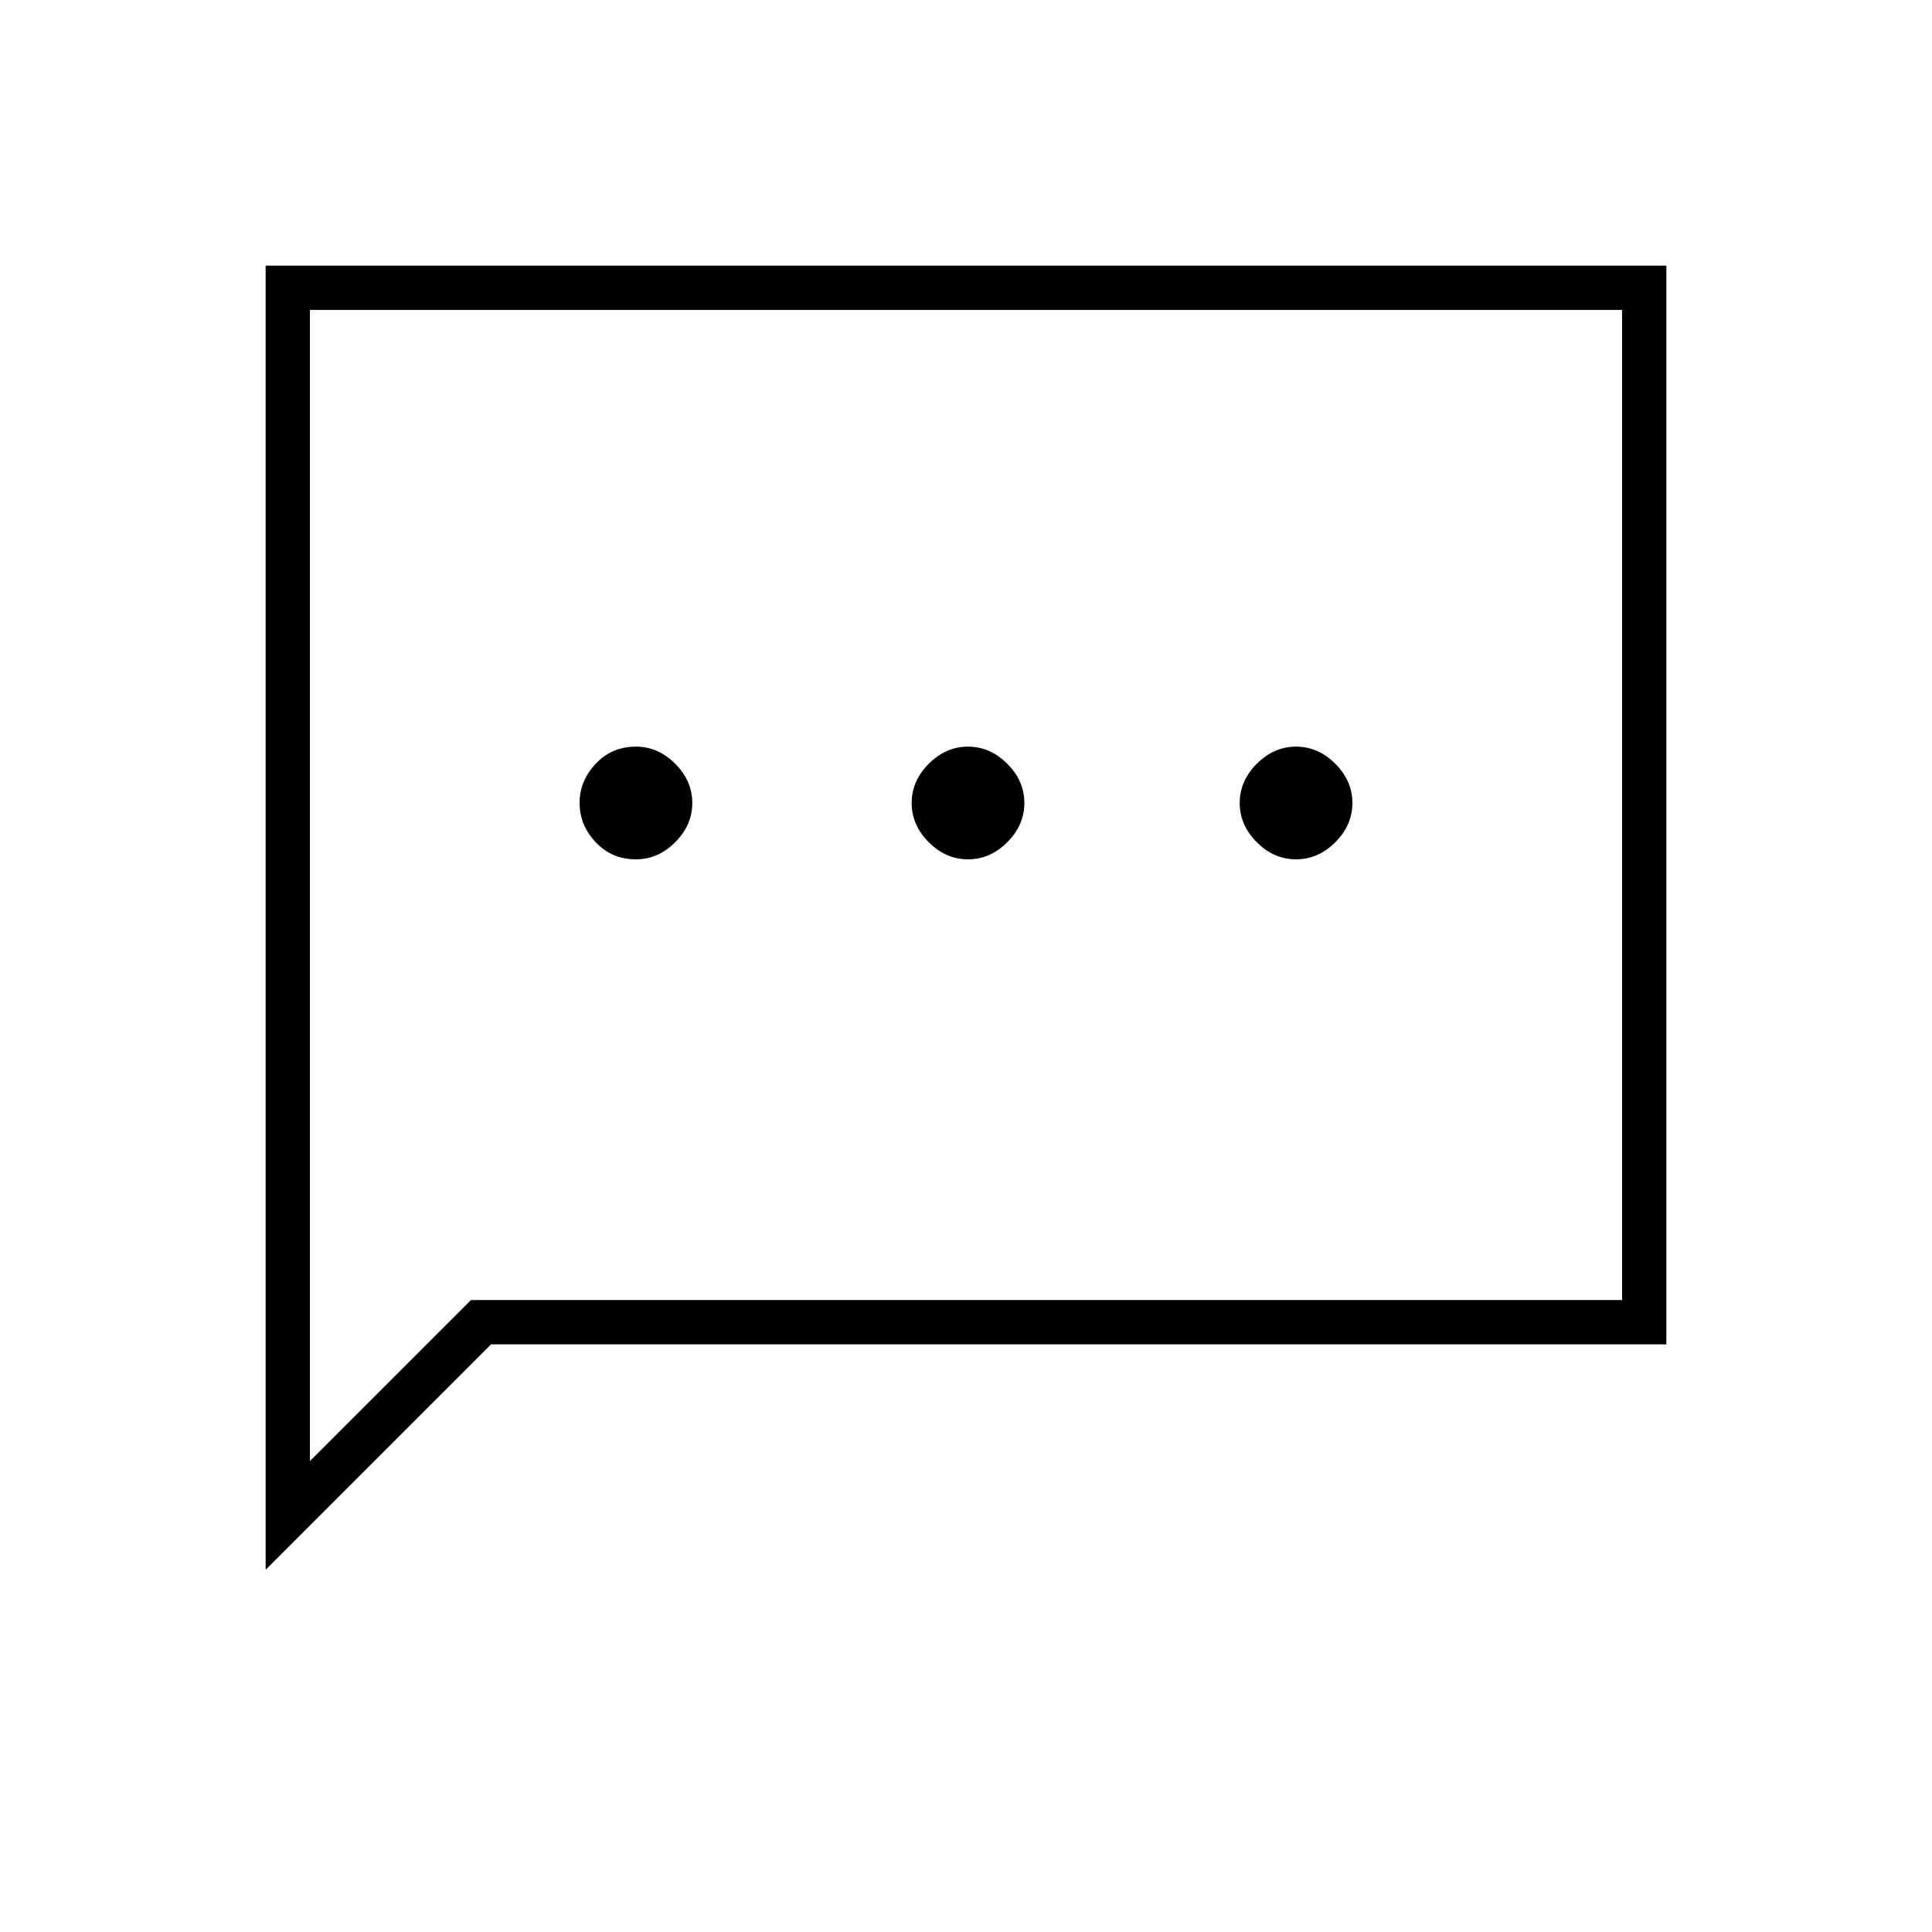 <svg xmlns="http://www.w3.org/2000/svg" height="48" width="48"><path d="M15.8 21.35Q16.35 21.35 16.775 20.925Q17.2 20.5 17.2 19.95Q17.2 19.4 16.775 18.975Q16.35 18.55 15.8 18.55Q15.2 18.55 14.8 18.975Q14.4 19.4 14.4 19.95Q14.4 20.5 14.8 20.925Q15.2 21.35 15.8 21.35ZM24.05 21.35Q24.6 21.35 25.025 20.925Q25.45 20.5 25.45 19.95Q25.45 19.4 25.025 18.975Q24.6 18.55 24.05 18.55Q23.5 18.55 23.075 18.975Q22.65 19.4 22.65 19.95Q22.65 20.5 23.075 20.925Q23.5 21.35 24.05 21.35ZM32.2 21.35Q32.75 21.35 33.175 20.925Q33.6 20.5 33.6 19.95Q33.6 19.4 33.175 18.975Q32.75 18.55 32.2 18.55Q31.65 18.55 31.225 18.975Q30.8 19.4 30.8 19.95Q30.8 20.5 31.225 20.925Q31.65 21.35 32.2 21.35ZM6.6 39V6.6H41.4V33.4H12.2ZM7.7 36.3 11.7 32.3H40.3V7.7H7.7ZM7.7 36.3V7.7V32.3Z"/></svg>